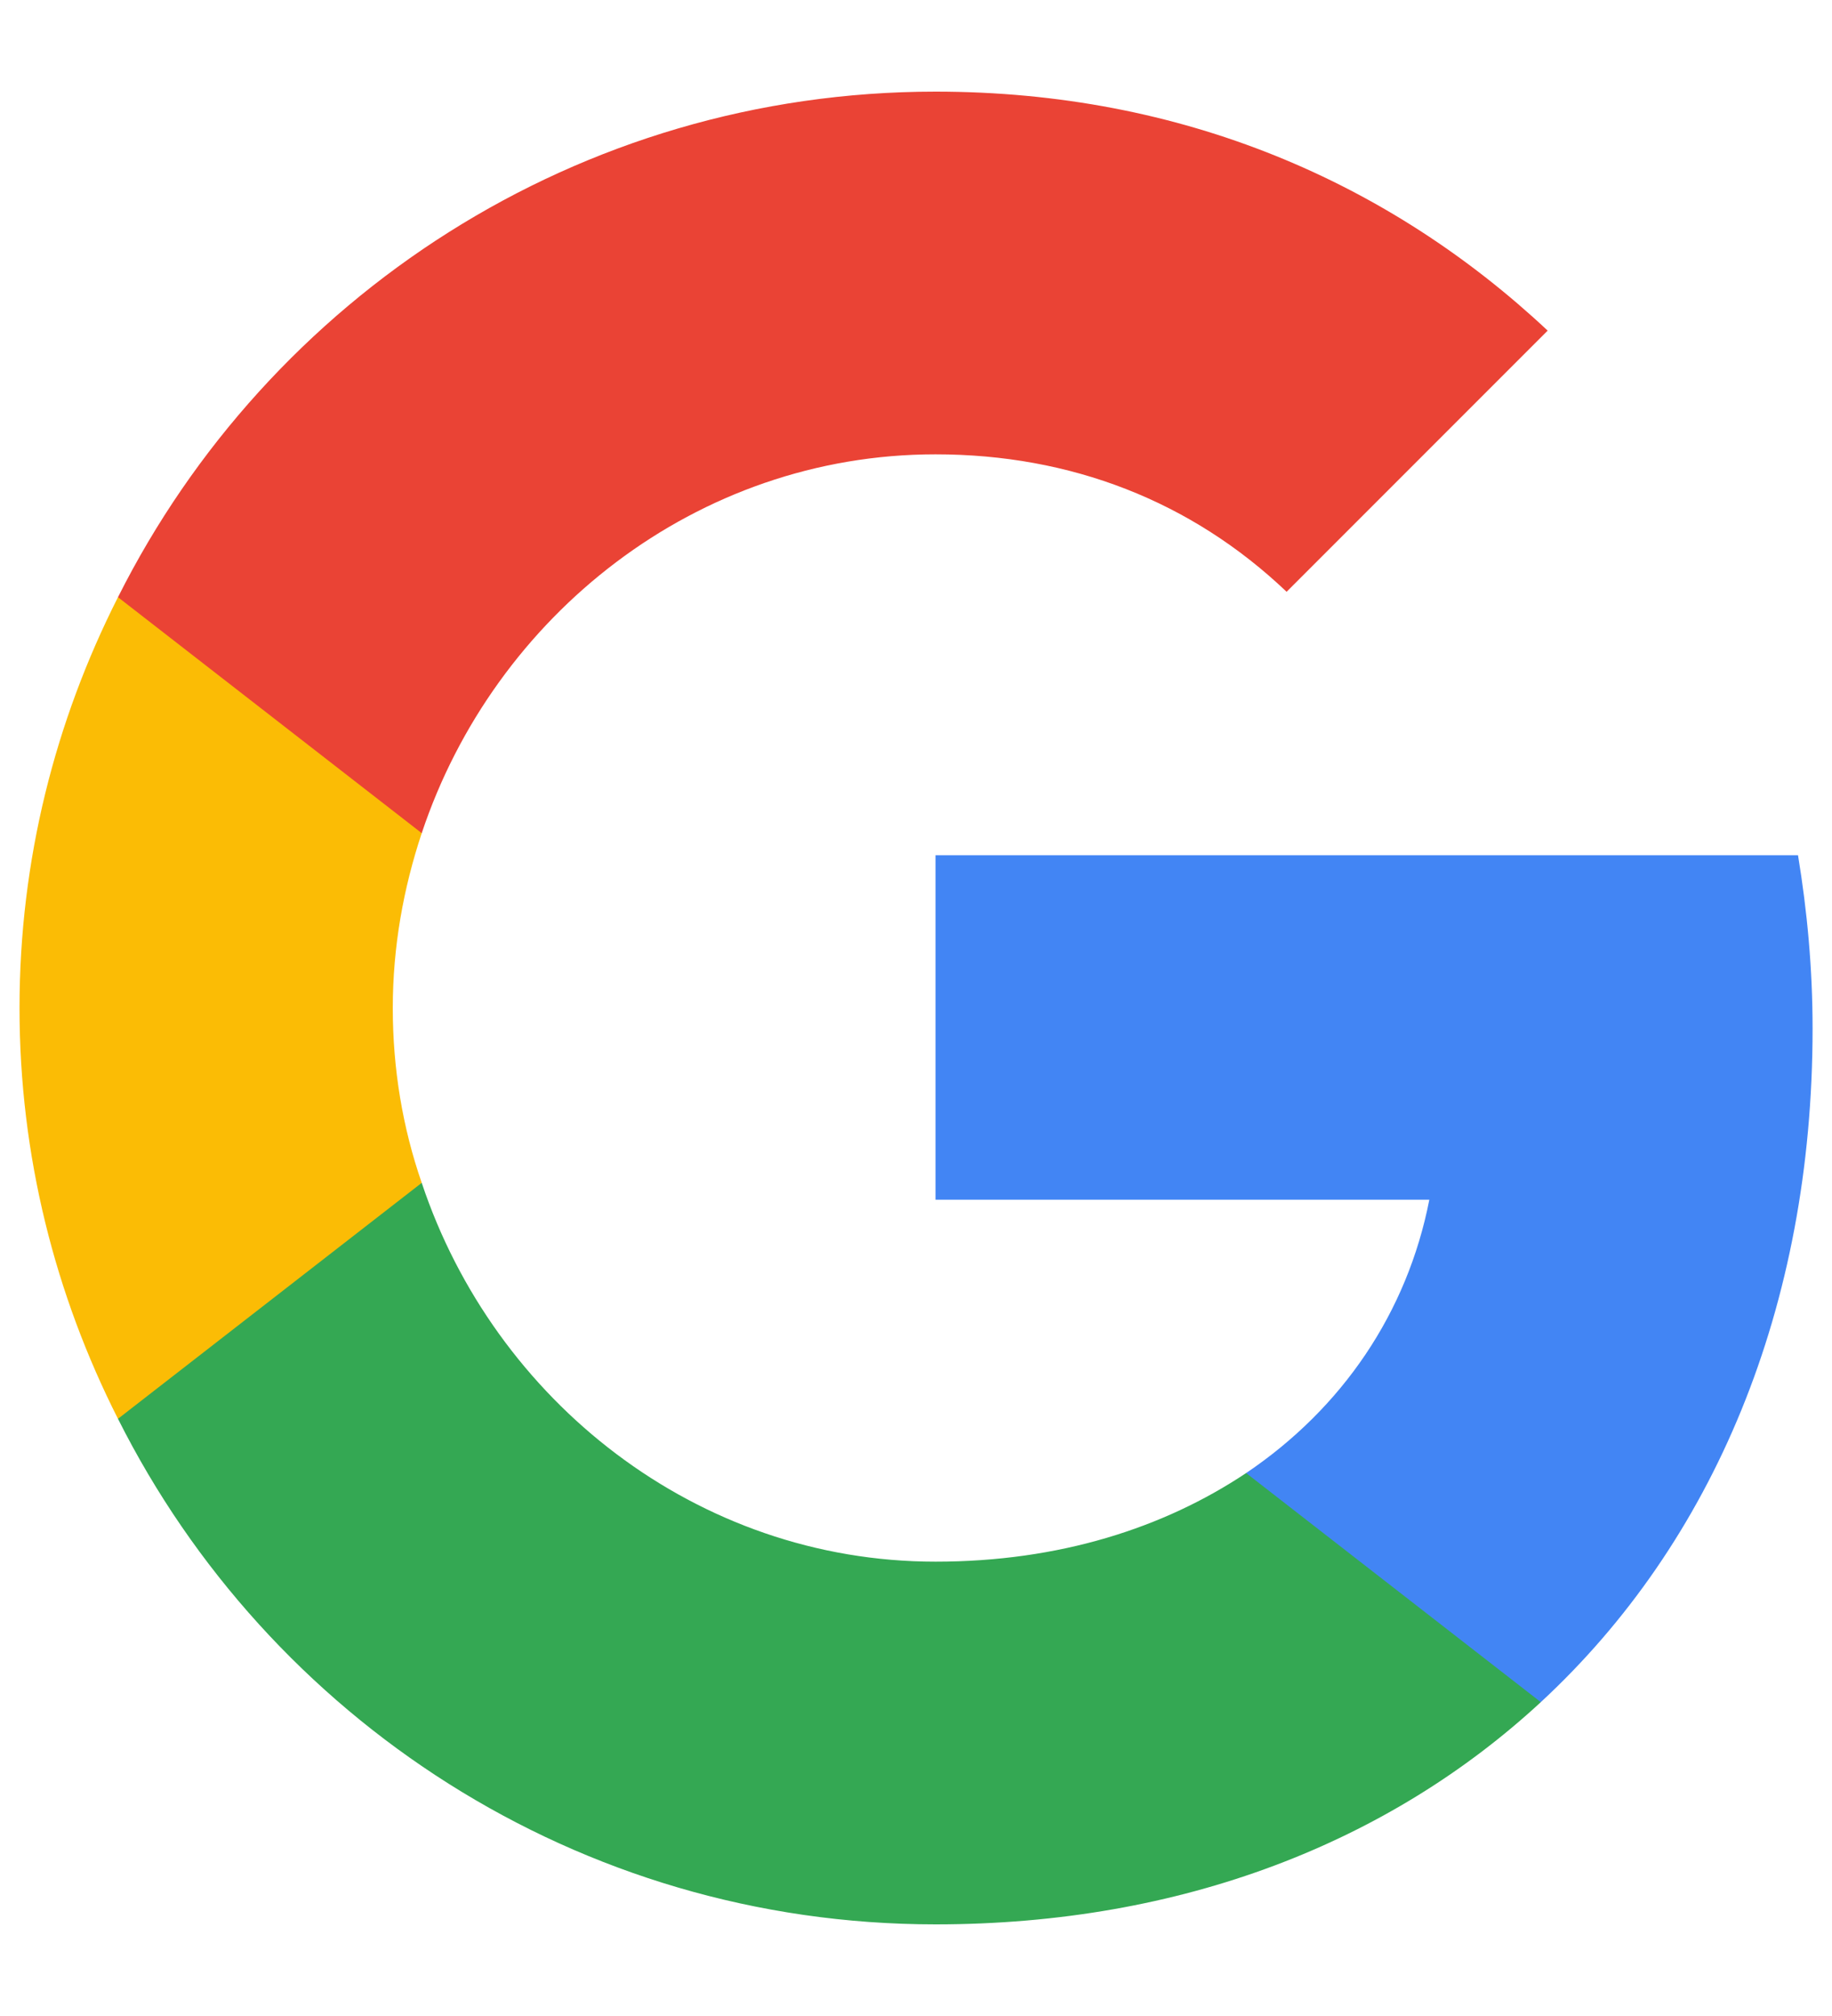 <svg width="20" height="22" viewBox="0 0 20 22" fill="none" xmlns="http://www.w3.org/2000/svg">
<g clip-path="url(#clip0_1_389)">
<path d="M19.788 11.225C19.788 10.567 19.729 9.942 19.629 9.333H10.213V13.092H15.604C15.363 14.325 14.654 15.367 13.604 16.075V18.575H16.821C18.704 16.833 19.788 14.267 19.788 11.225Z" fill="#4285F4"/>
<path d="M10.213 21C12.912 21 15.171 20.1 16.821 18.575L13.604 16.075C12.704 16.675 11.562 17.042 10.213 17.042C7.604 17.042 5.396 15.283 4.604 12.908H1.288V15.483C2.929 18.75 6.304 21 10.213 21Z" fill="#34A853"/>
<path d="M4.604 12.908C4.396 12.308 4.288 11.667 4.288 11C4.288 10.333 4.404 9.692 4.604 9.092V6.517H1.288C0.604 7.867 0.213 9.383 0.213 11C0.213 12.617 0.604 14.133 1.288 15.483L4.604 12.908Z" fill="#FBBC05"/>
<path d="M10.213 4.958C11.688 4.958 13.004 5.467 14.046 6.458L16.896 3.608C15.171 1.992 12.912 1 10.213 1C6.304 1 2.929 3.25 1.288 6.517L4.604 9.092C5.396 6.717 7.604 4.958 10.213 4.958Z" fill="#EA4335"/>
</g>
<defs>
<clipPath id="clip0_1_389">
<rect width="20" height="20" fill="white" transform="translate(0 1)"/>
</clipPath>
</defs>
</svg>
